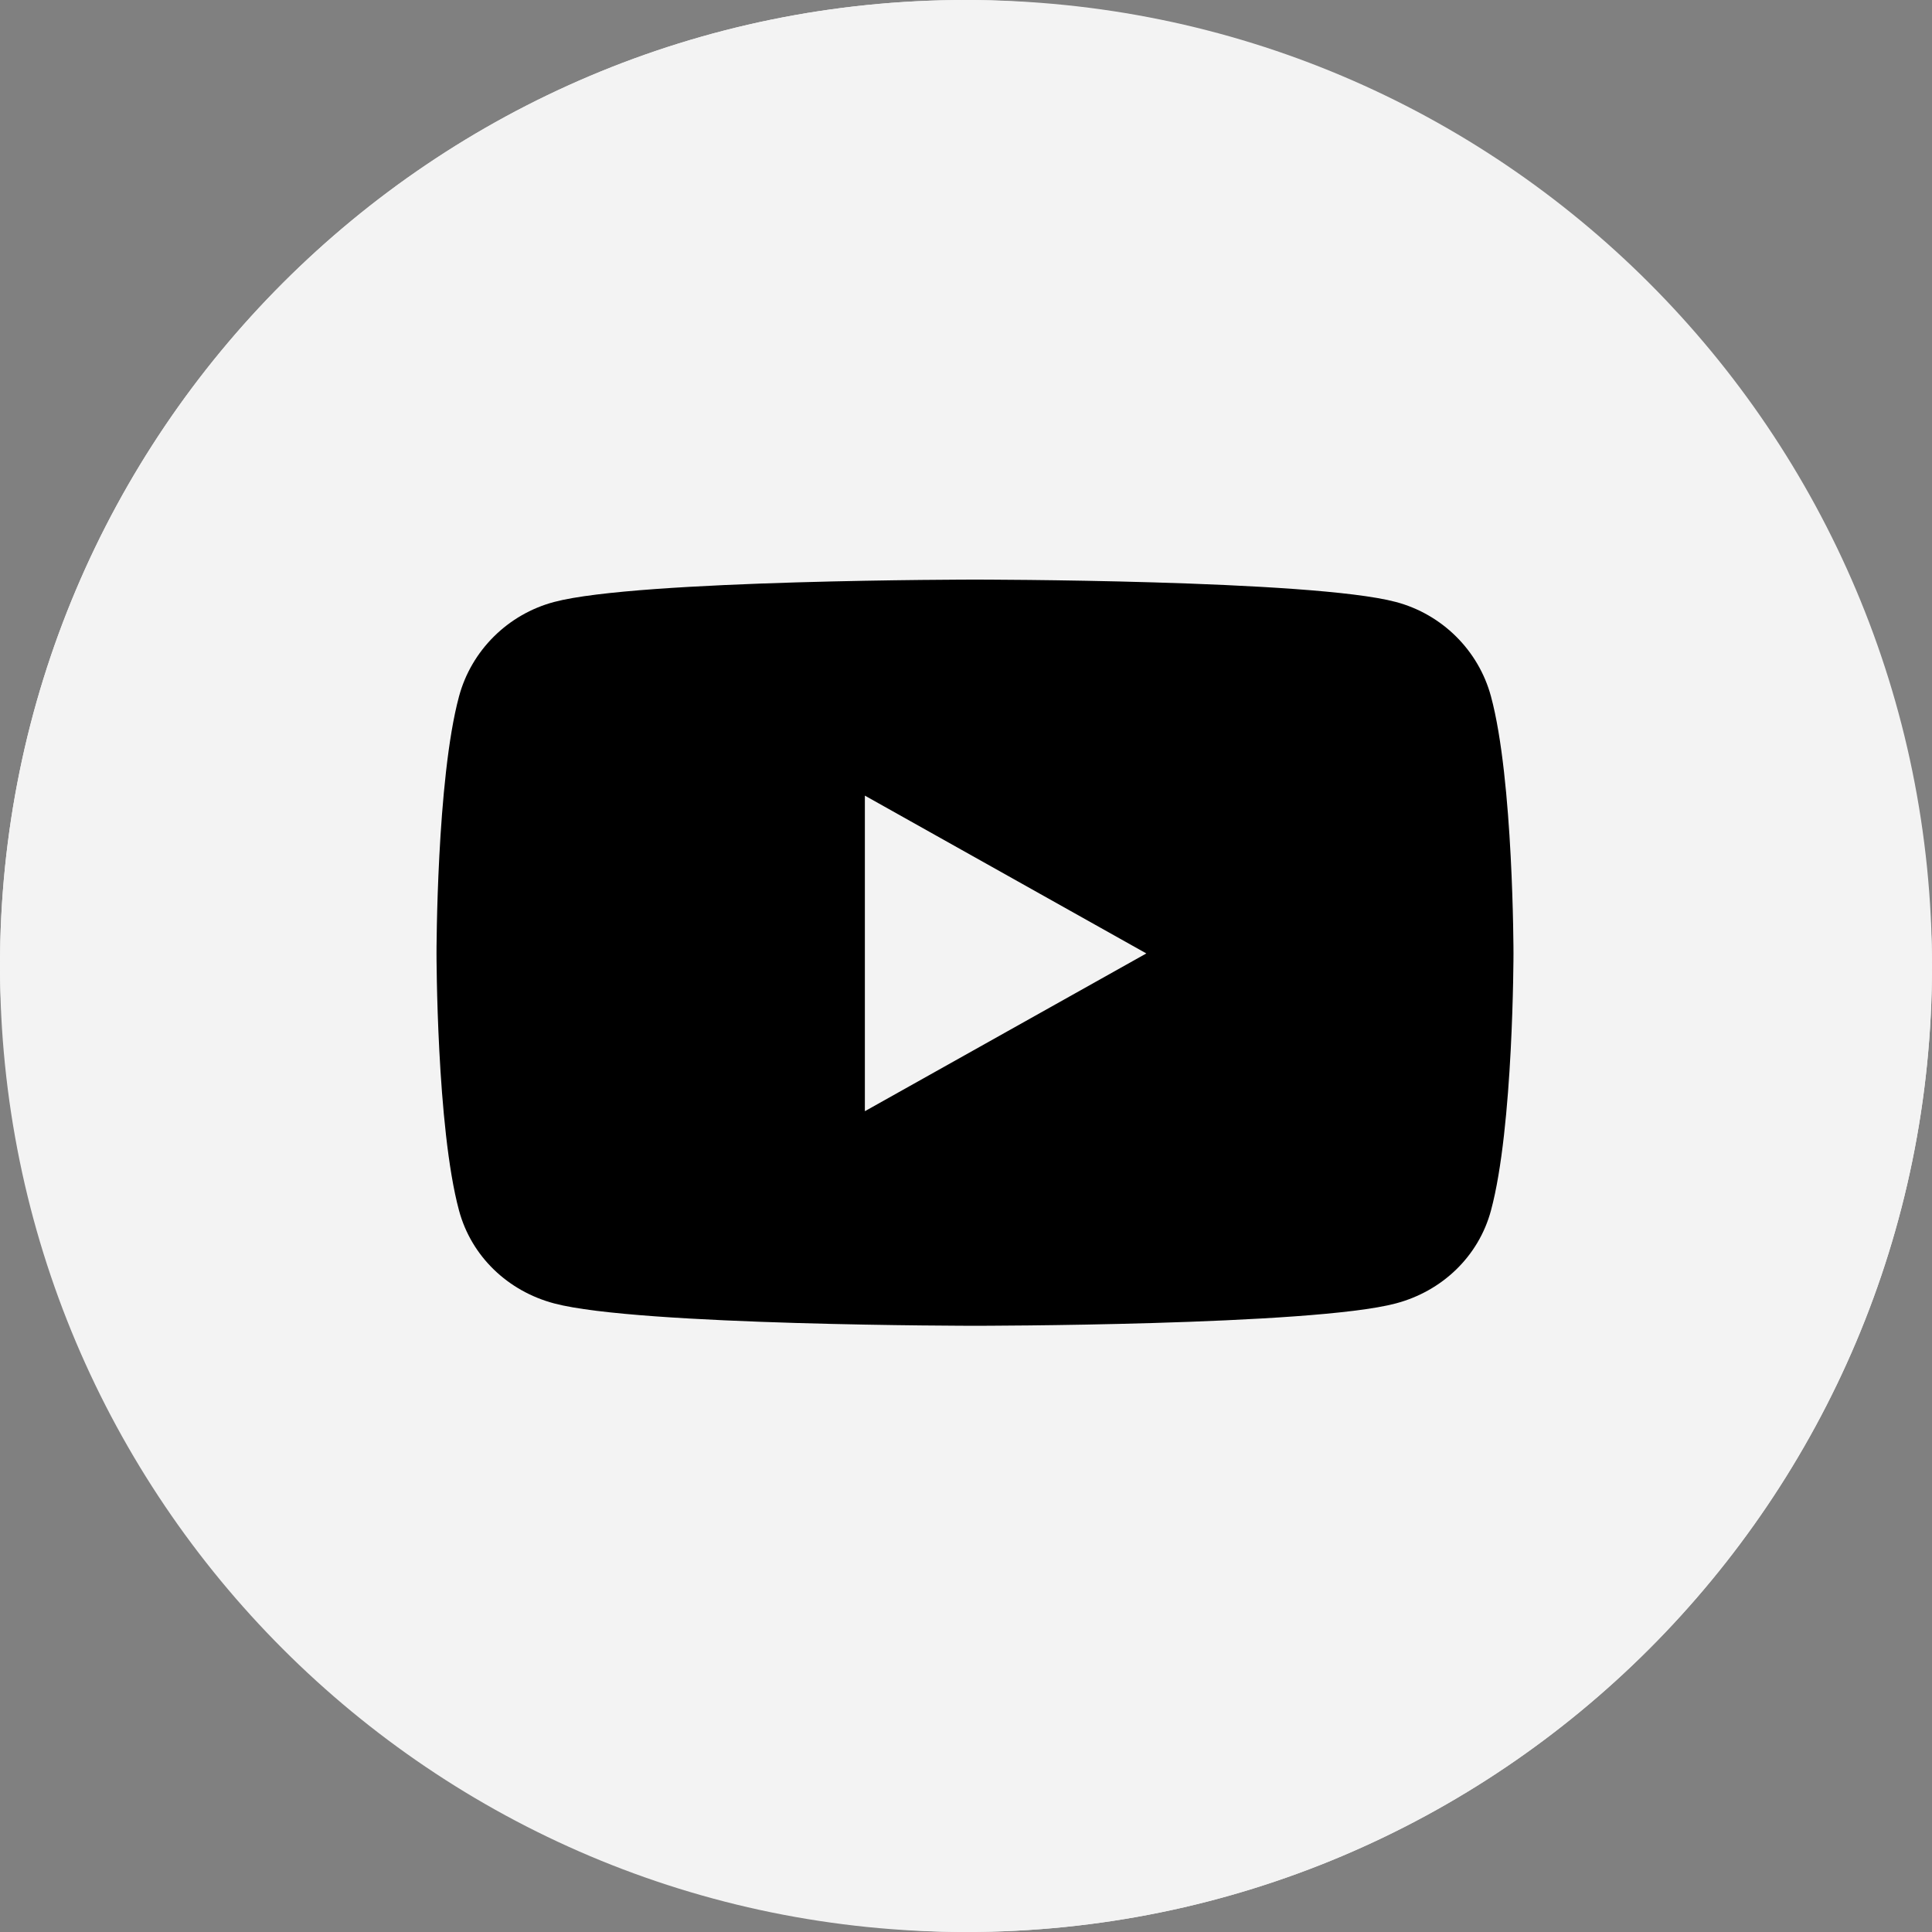 <svg width="32" height="32" viewBox="0 0 32 32" fill="none" xmlns="http://www.w3.org/2000/svg">
<rect x="0" y="0" width="32" height="32" fill="#808080" stroke="none"/>
<path d="M0 16C0 7.163 7.163 0 16 0V0C24.837 0 32 7.163 32 16V16C32 24.837 24.837 32 16 32V32C7.163 32 0 24.837 0 16V16Z" fill="#F3F3F3"/>
<rect width="32" height="32" rx="16" fill="#F3F3F3"/>
<g clip-path="url(#clip0_371_809)">
<rect width="17.899" height="12.359" transform="translate(7.199 9.6)" fill="#F3F3F3"/>
<path d="M24.695 11.534C24.49 10.773 23.886 10.173 23.118 9.97C21.727 9.6 16.149 9.6 16.149 9.6C16.149 9.6 10.571 9.6 9.18 9.97C8.413 10.173 7.808 10.773 7.603 11.534C7.23 12.913 7.23 15.792 7.23 15.792C7.23 15.792 7.23 18.67 7.603 20.05C7.808 20.811 8.413 21.386 9.18 21.589C10.571 21.959 16.149 21.959 16.149 21.959C16.149 21.959 21.727 21.959 23.118 21.589C23.886 21.386 24.49 20.811 24.695 20.05C25.068 18.67 25.068 15.792 25.068 15.792C25.068 15.792 25.068 12.913 24.695 11.534V11.534ZM14.325 18.405V13.178L18.987 15.792L14.325 18.405V18.405Z" fill="black"/>
</g>
<defs>
<clipPath id="clip0_371_809">
<rect width="17.899" height="12.359" fill="white" transform="translate(7.199 9.6)"/>
</clipPath>
</defs>
</svg>
